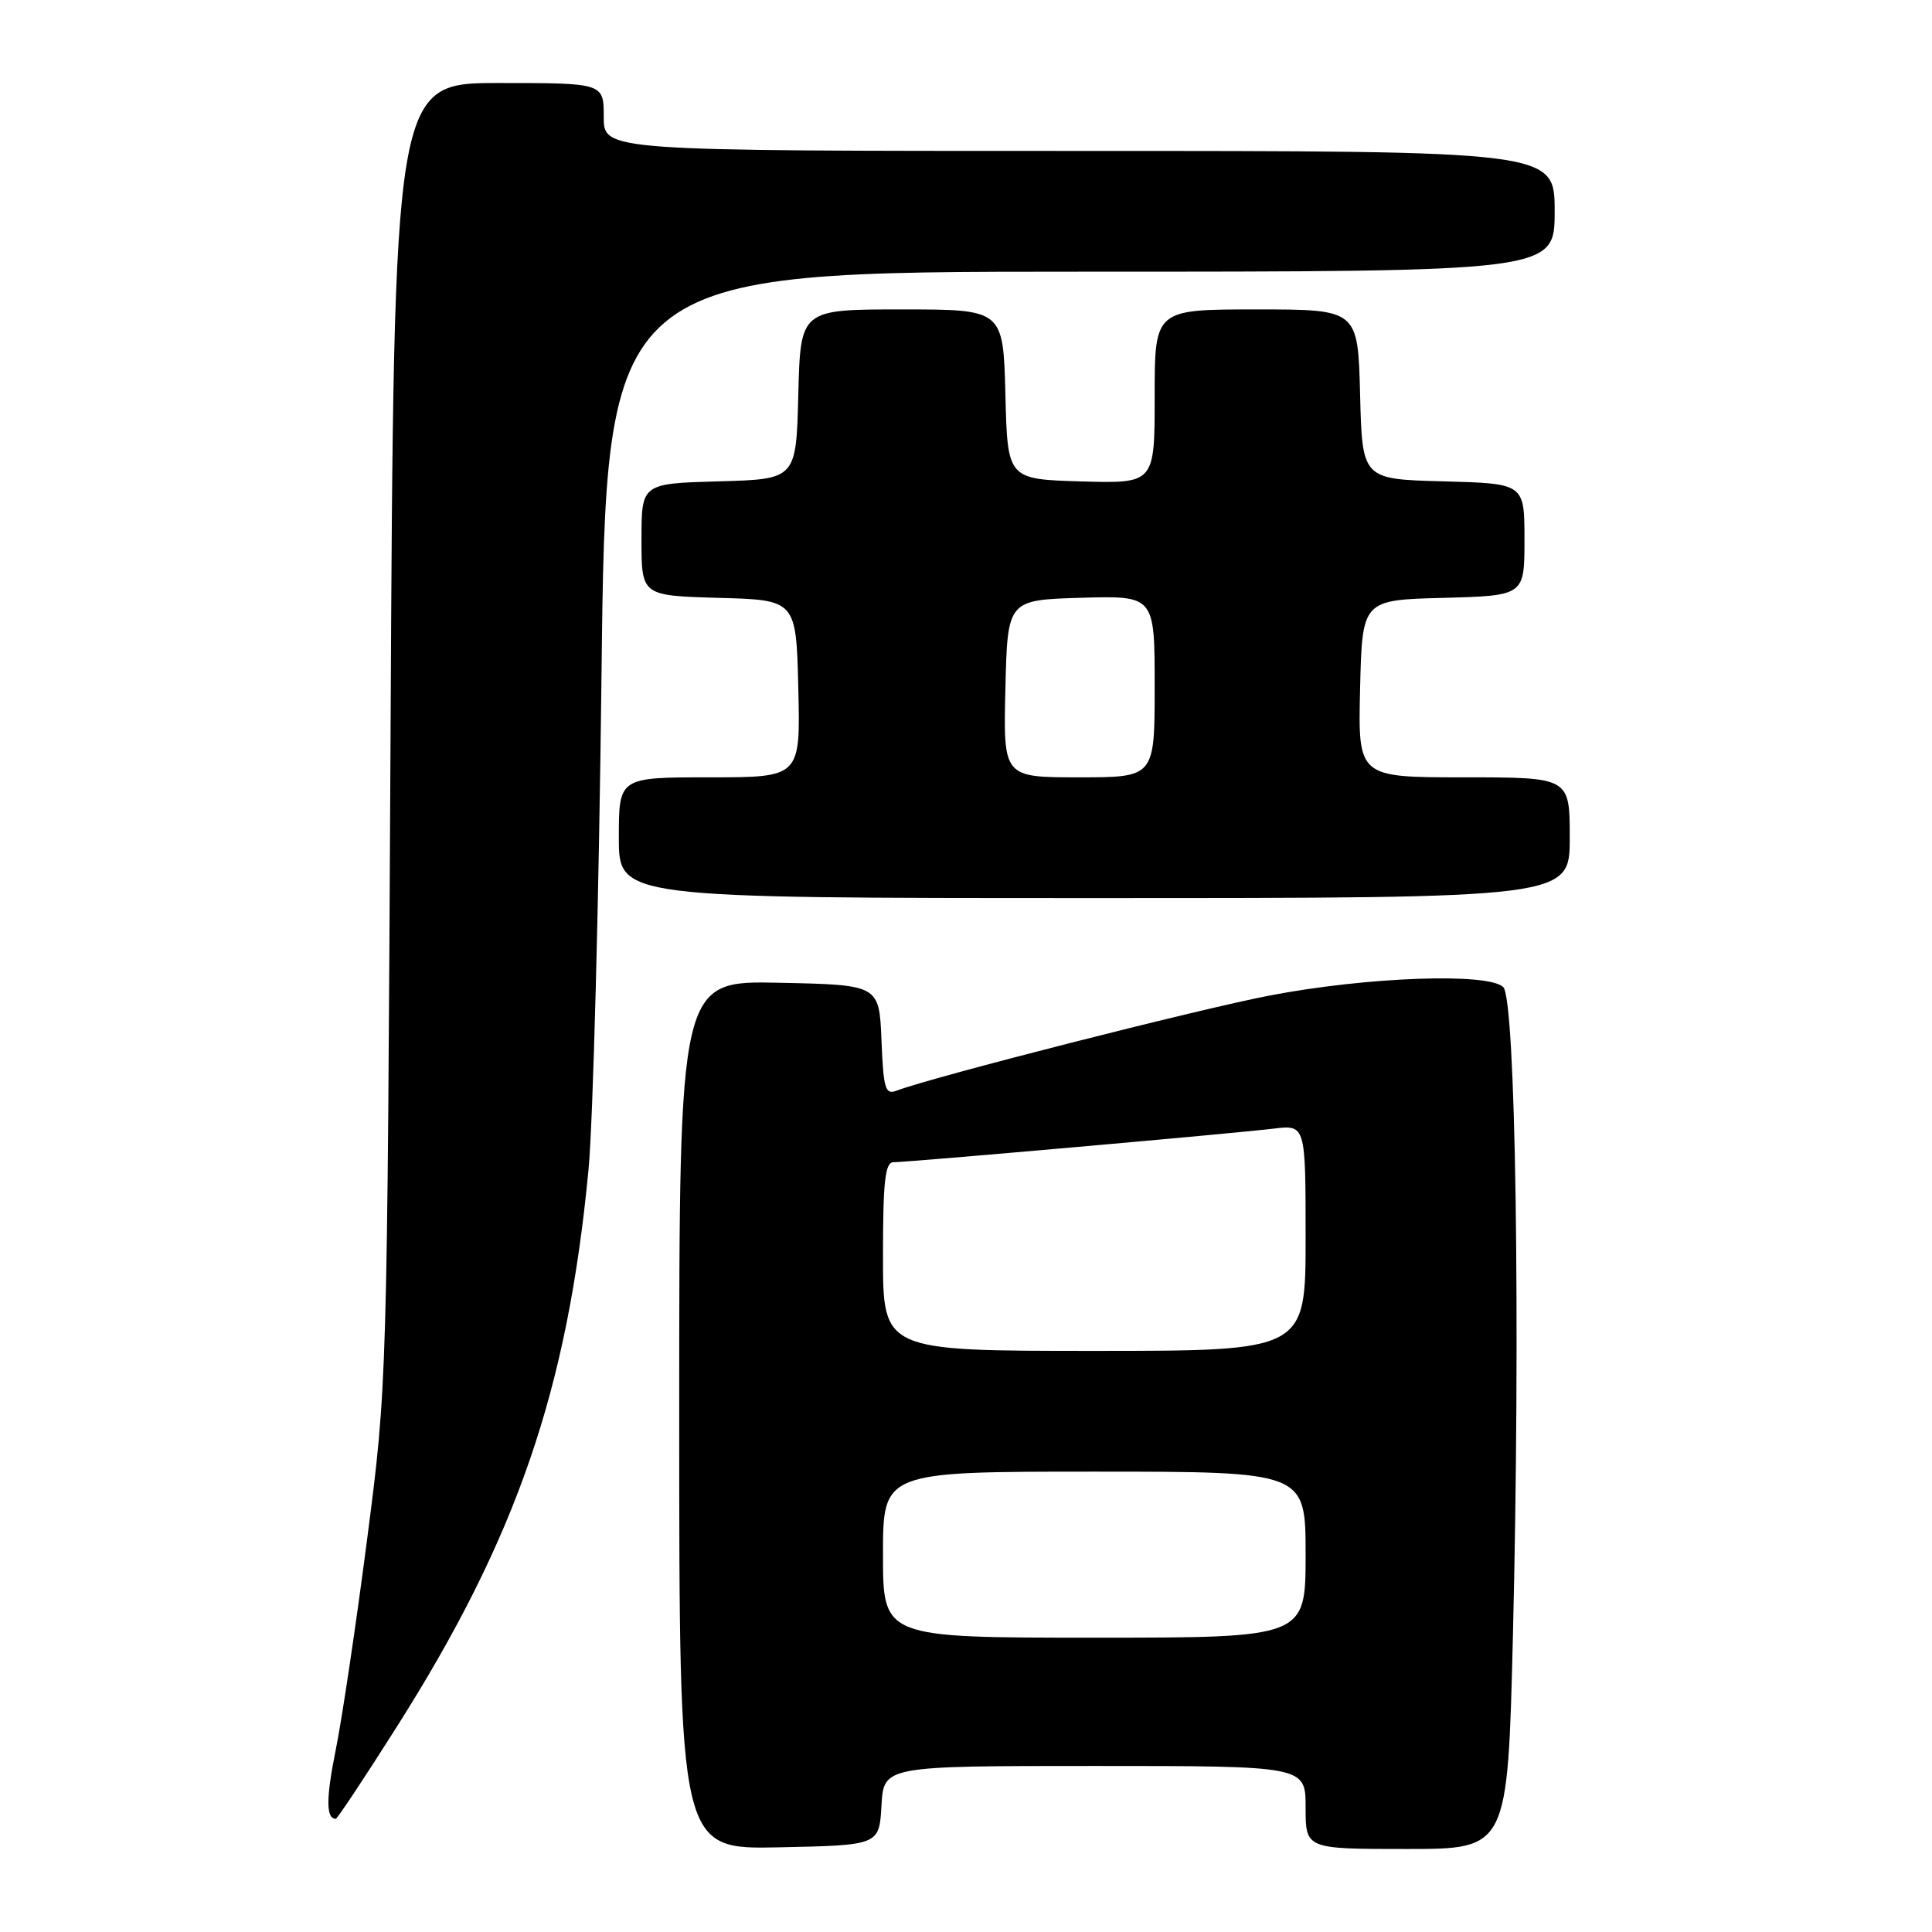 <?xml version="1.0" encoding="UTF-8" standalone="no"?>
<!DOCTYPE svg PUBLIC "-//W3C//DTD SVG 1.1//EN" "http://www.w3.org/Graphics/SVG/1.1/DTD/svg11.dtd" >
<svg xmlns="http://www.w3.org/2000/svg" xmlns:xlink="http://www.w3.org/1999/xlink" version="1.1" viewBox="0 0 256 256">
 <g >
 <path fill="currentColor"
d=" M 116.80 239.25 C 117.10 234.00 117.10 234.00 145.05 234.00 C 173.00 234.00 173.00 234.00 173.00 239.50 C 173.00 245.00 173.00 245.00 186.39 245.00 C 199.77 245.00 199.77 245.00 200.47 216.75 C 201.48 175.48 200.84 132.44 199.19 130.80 C 197.24 128.86 181.16 129.44 168.30 131.90 C 158.84 133.71 123.46 142.73 118.80 144.52 C 117.30 145.10 117.06 144.28 116.80 137.84 C 116.50 130.50 116.50 130.50 103.25 130.22 C 90.00 129.94 90.00 129.94 90.00 187.50 C 90.00 245.06 90.00 245.06 103.25 244.78 C 116.50 244.50 116.50 244.50 116.80 239.25 Z  M 52.59 228.79 C 68.47 203.73 75.20 184.18 77.98 155.00 C 78.58 148.68 79.36 119.31 79.70 89.75 C 80.31 36.00 80.31 36.00 143.16 36.00 C 206.00 36.00 206.00 36.00 206.00 28.00 C 206.00 20.00 206.00 20.00 143.00 20.00 C 80.00 20.00 80.00 20.00 80.00 15.50 C 80.00 11.00 80.00 11.00 66.10 11.00 C 52.19 11.00 52.19 11.00 51.75 97.25 C 51.30 183.50 51.30 183.50 48.64 204.00 C 47.18 215.28 45.31 227.81 44.49 231.85 C 43.19 238.28 43.19 241.00 44.49 241.00 C 44.69 241.00 48.34 235.51 52.59 228.79 Z  M 208.00 111.00 C 208.00 103.00 208.00 103.00 193.97 103.00 C 179.94 103.00 179.94 103.00 180.22 91.25 C 180.50 79.50 180.50 79.50 191.25 79.22 C 202.00 78.93 202.00 78.93 202.00 71.50 C 202.00 64.07 202.00 64.07 191.25 63.78 C 180.50 63.50 180.50 63.50 180.22 52.25 C 179.93 41.00 179.93 41.00 166.47 41.00 C 153.00 41.00 153.00 41.00 153.00 52.54 C 153.00 64.07 153.00 64.07 143.25 63.79 C 133.50 63.50 133.50 63.50 133.22 52.25 C 132.93 41.00 132.93 41.00 119.50 41.00 C 106.07 41.00 106.07 41.00 105.78 52.25 C 105.50 63.50 105.50 63.50 95.25 63.78 C 85.00 64.07 85.00 64.07 85.00 71.50 C 85.00 78.93 85.00 78.93 95.25 79.22 C 105.50 79.50 105.50 79.50 105.78 91.25 C 106.06 103.00 106.06 103.00 94.03 103.00 C 82.00 103.00 82.00 103.00 82.00 111.00 C 82.00 119.00 82.00 119.00 145.00 119.00 C 208.00 119.00 208.00 119.00 208.00 111.00 Z  M 117.00 206.00 C 117.00 195.00 117.00 195.00 145.00 195.00 C 173.00 195.00 173.00 195.00 173.00 206.00 C 173.00 217.00 173.00 217.00 145.00 217.00 C 117.00 217.00 117.00 217.00 117.00 206.00 Z  M 117.00 166.50 C 117.00 156.46 117.28 154.00 118.40 154.00 C 120.33 154.00 163.51 150.19 168.75 149.55 C 173.00 149.04 173.00 149.04 173.00 164.02 C 173.00 179.00 173.00 179.00 145.00 179.00 C 117.00 179.00 117.00 179.00 117.00 166.50 Z  M 133.22 91.25 C 133.50 79.50 133.50 79.50 143.25 79.21 C 153.00 78.93 153.00 78.93 153.00 90.96 C 153.00 103.00 153.00 103.00 142.97 103.00 C 132.94 103.00 132.94 103.00 133.22 91.25 Z "/>
</g>
</svg>